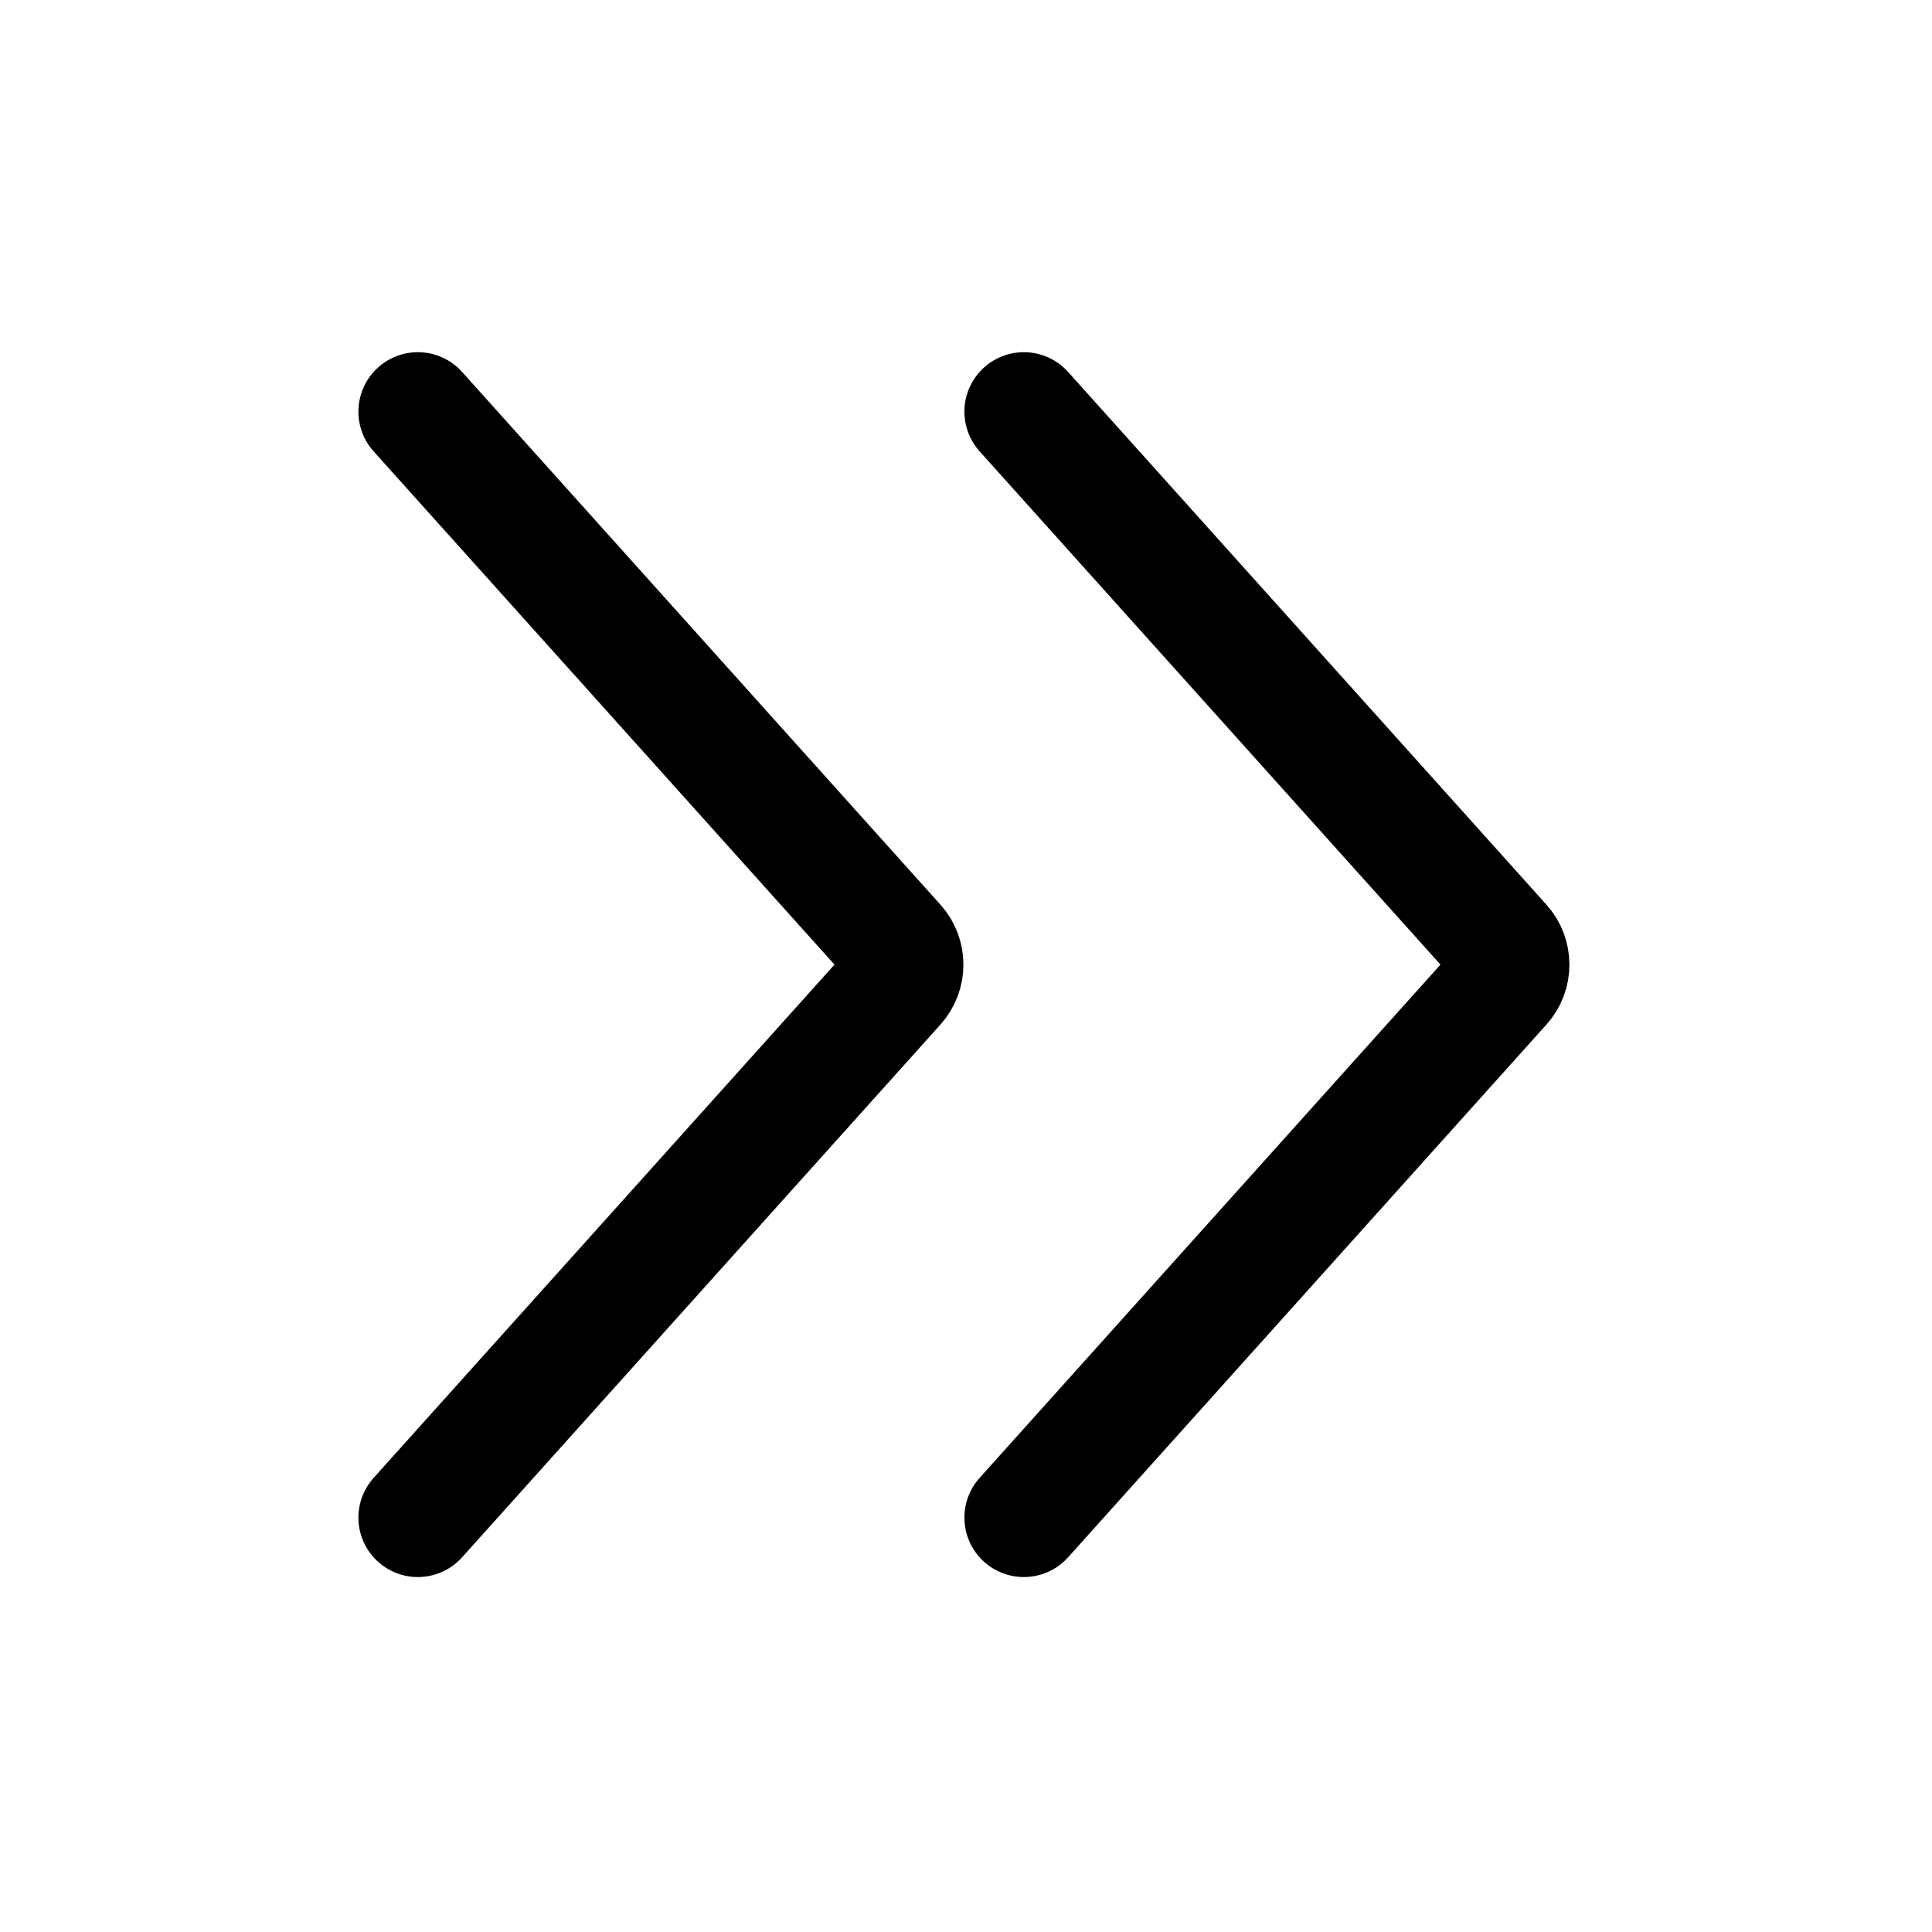 <svg width="65" height="65" viewBox="0 0 65 65" fill="none" xmlns="http://www.w3.org/2000/svg">
<path d="M14.058 51.058L30.153 33.133C30.5 32.746 30.5 32.16 30.153 31.774L14.058 13.849" stroke="black" stroke-width="4" stroke-linecap="round"/>
<path d="M34.446 51.058L50.541 33.133C50.888 32.746 50.888 32.16 50.541 31.774L34.446 13.849" stroke="black" stroke-width="4" stroke-linecap="round"/>
</svg>
